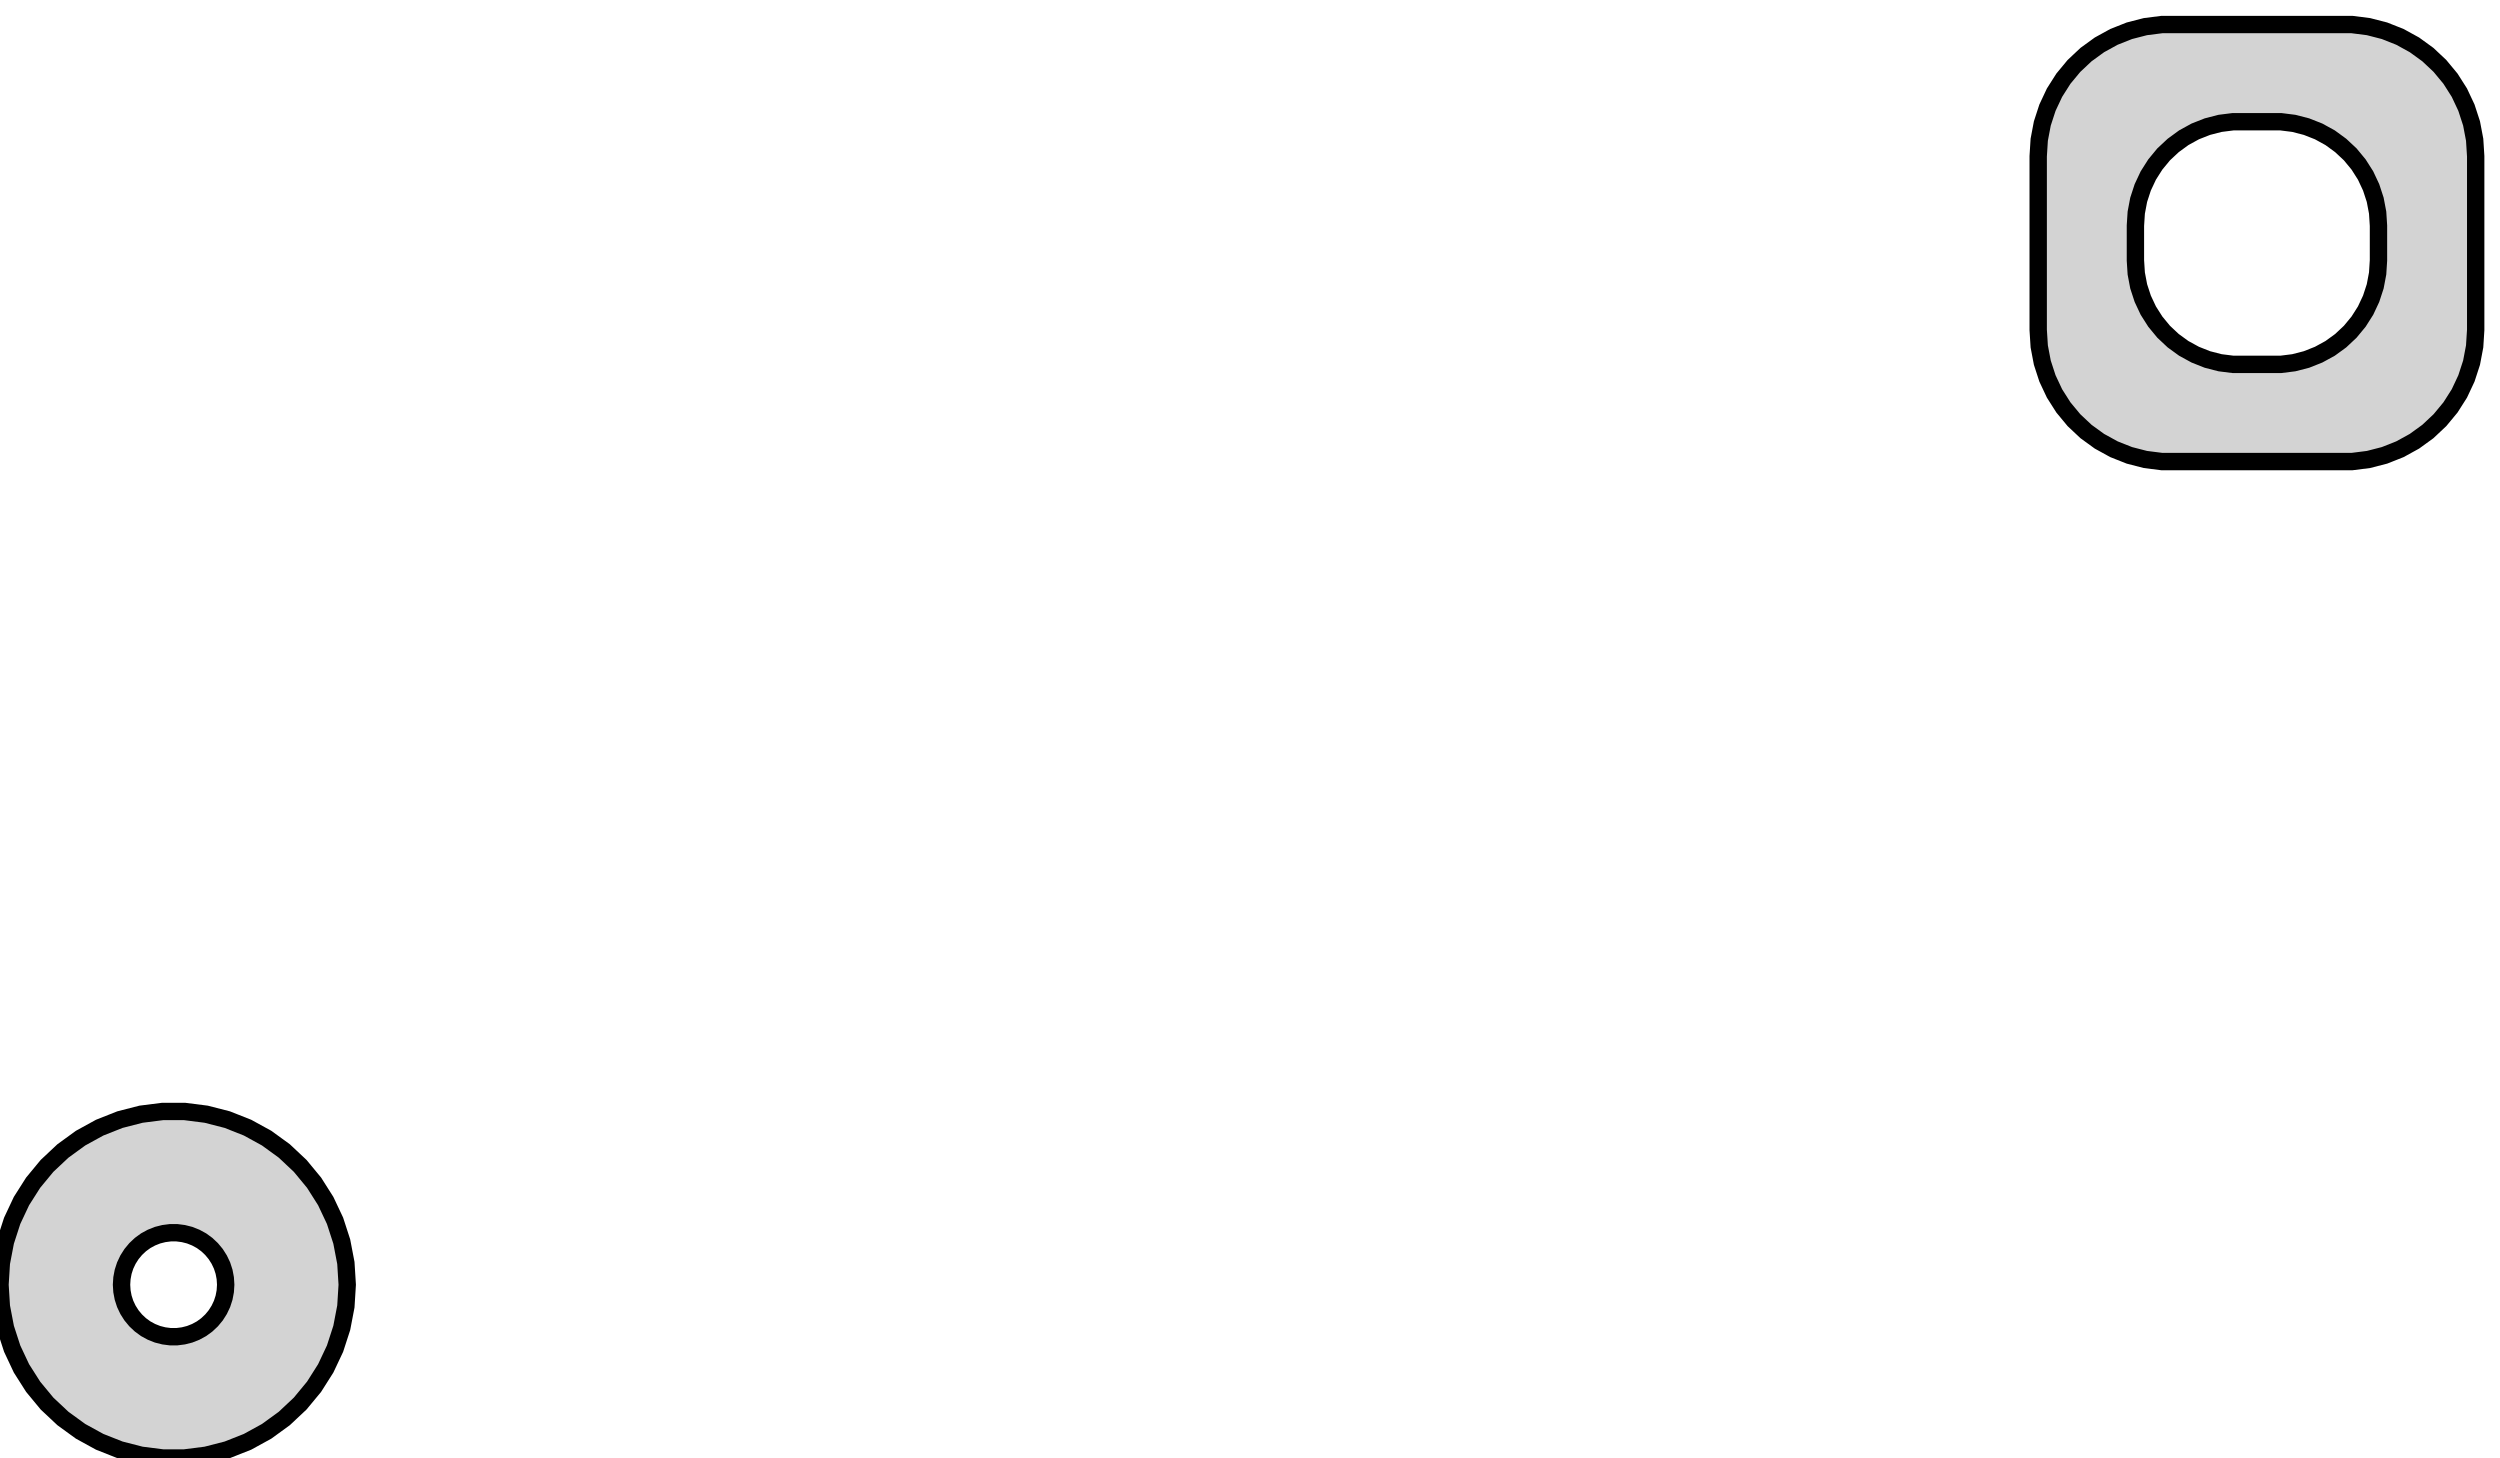 <?xml version="1.0" standalone="no"?>
<!DOCTYPE svg PUBLIC "-//W3C//DTD SVG 1.1//EN" "http://www.w3.org/Graphics/SVG/1.1/DTD/svg11.dtd">
<svg width="72mm" height="42mm" viewBox="-35 -22 72 42" xmlns="http://www.w3.org/2000/svg" version="1.1">
<title>OpenSCAD Model</title>
<path d="
M 33.212,-8.767 L 33.674,-8.886 L 34.118,-9.062 L 34.536,-9.292 L 34.922,-9.572 L 35.27,-9.899
 L 35.574,-10.266 L 35.83,-10.669 L 36.033,-11.101 L 36.181,-11.555 L 36.27,-12.024 L 36.3,-12.5
 L 36.3,-17.5 L 36.27,-17.976 L 36.181,-18.445 L 36.033,-18.899 L 35.83,-19.331 L 35.574,-19.734
 L 35.27,-20.101 L 34.922,-20.428 L 34.536,-20.708 L 34.118,-20.938 L 33.674,-21.114 L 33.212,-21.233
 L 32.739,-21.293 L 27.261,-21.293 L 26.788,-21.233 L 26.326,-21.114 L 25.882,-20.938 L 25.464,-20.708
 L 25.078,-20.428 L 24.73,-20.101 L 24.426,-19.734 L 24.17,-19.331 L 23.967,-18.899 L 23.819,-18.445
 L 23.73,-17.976 L 23.7,-17.5 L 23.7,-12.5 L 23.73,-12.024 L 23.819,-11.555 L 23.967,-11.101
 L 24.17,-10.669 L 24.426,-10.266 L 24.73,-9.899 L 25.078,-9.572 L 25.464,-9.292 L 25.882,-9.062
 L 26.326,-8.886 L 26.788,-8.767 L 27.261,-8.707 L 32.739,-8.707 z
M 29.312,-11.506 L 28.938,-11.553 L 28.573,-11.647 L 28.223,-11.786 L 27.892,-11.967 L 27.588,-12.188
 L 27.313,-12.446 L 27.073,-12.737 L 26.871,-13.055 L 26.711,-13.396 L 26.594,-13.754 L 26.524,-14.124
 L 26.5,-14.5 L 26.5,-15.5 L 26.524,-15.876 L 26.594,-16.246 L 26.711,-16.604 L 26.871,-16.945
 L 27.073,-17.263 L 27.313,-17.554 L 27.588,-17.811 L 27.892,-18.033 L 28.223,-18.215 L 28.573,-18.353
 L 28.938,-18.447 L 29.312,-18.494 L 30.688,-18.494 L 31.062,-18.447 L 31.427,-18.353 L 31.777,-18.215
 L 32.108,-18.033 L 32.412,-17.811 L 32.687,-17.554 L 32.927,-17.263 L 33.129,-16.945 L 33.289,-16.604
 L 33.406,-16.246 L 33.476,-15.876 L 33.5,-15.5 L 33.5,-14.5 L 33.476,-14.124 L 33.406,-13.754
 L 33.289,-13.396 L 33.129,-13.055 L 32.927,-12.737 L 32.687,-12.446 L 32.412,-12.188 L 32.108,-11.967
 L 31.777,-11.786 L 31.427,-11.647 L 31.062,-11.553 L 30.688,-11.506 z
M -29.063,19.911 L -28.455,19.755 L -27.871,19.524 L -27.321,19.222 L -26.813,18.853 L -26.355,18.423
 L -25.955,17.939 L -25.619,17.409 L -25.351,16.841 L -25.157,16.243 L -25.039,15.627 L -25,15
 L -25.039,14.373 L -25.157,13.757 L -25.351,13.159 L -25.619,12.591 L -25.955,12.061 L -26.355,11.577
 L -26.813,11.147 L -27.321,10.778 L -27.871,10.476 L -28.455,10.245 L -29.063,10.089 L -29.686,10.01
 L -30.314,10.01 L -30.937,10.089 L -31.545,10.245 L -32.129,10.476 L -32.679,10.778 L -33.187,11.147
 L -33.645,11.577 L -34.045,12.061 L -34.382,12.591 L -34.649,13.159 L -34.843,13.757 L -34.961,14.373
 L -35,15 L -34.961,15.627 L -34.843,16.243 L -34.649,16.841 L -34.382,17.409 L -34.045,17.939
 L -33.645,18.423 L -33.187,18.853 L -32.679,19.222 L -32.129,19.524 L -31.545,19.755 L -30.937,19.911
 L -30.314,19.99 L -29.686,19.99 z
M -30.094,16.497 L -30.281,16.473 L -30.463,16.427 L -30.639,16.357 L -30.804,16.267 L -30.956,16.156
 L -31.093,16.027 L -31.213,15.882 L -31.314,15.723 L -31.395,15.552 L -31.453,15.373 L -31.488,15.188
 L -31.5,15 L -31.488,14.812 L -31.453,14.627 L -31.395,14.448 L -31.314,14.277 L -31.213,14.118
 L -31.093,13.973 L -30.956,13.844 L -30.804,13.733 L -30.639,13.643 L -30.463,13.573 L -30.281,13.527
 L -30.094,13.503 L -29.906,13.503 L -29.719,13.527 L -29.537,13.573 L -29.361,13.643 L -29.196,13.733
 L -29.044,13.844 L -28.907,13.973 L -28.787,14.118 L -28.686,14.277 L -28.605,14.448 L -28.547,14.627
 L -28.512,14.812 L -28.5,15 L -28.512,15.188 L -28.547,15.373 L -28.605,15.552 L -28.686,15.723
 L -28.787,15.882 L -28.907,16.027 L -29.044,16.156 L -29.196,16.267 L -29.361,16.357 L -29.537,16.427
 L -29.719,16.473 L -29.906,16.497 z
" stroke="black" fill="lightgray" stroke-width="0.5"/>
</svg>
